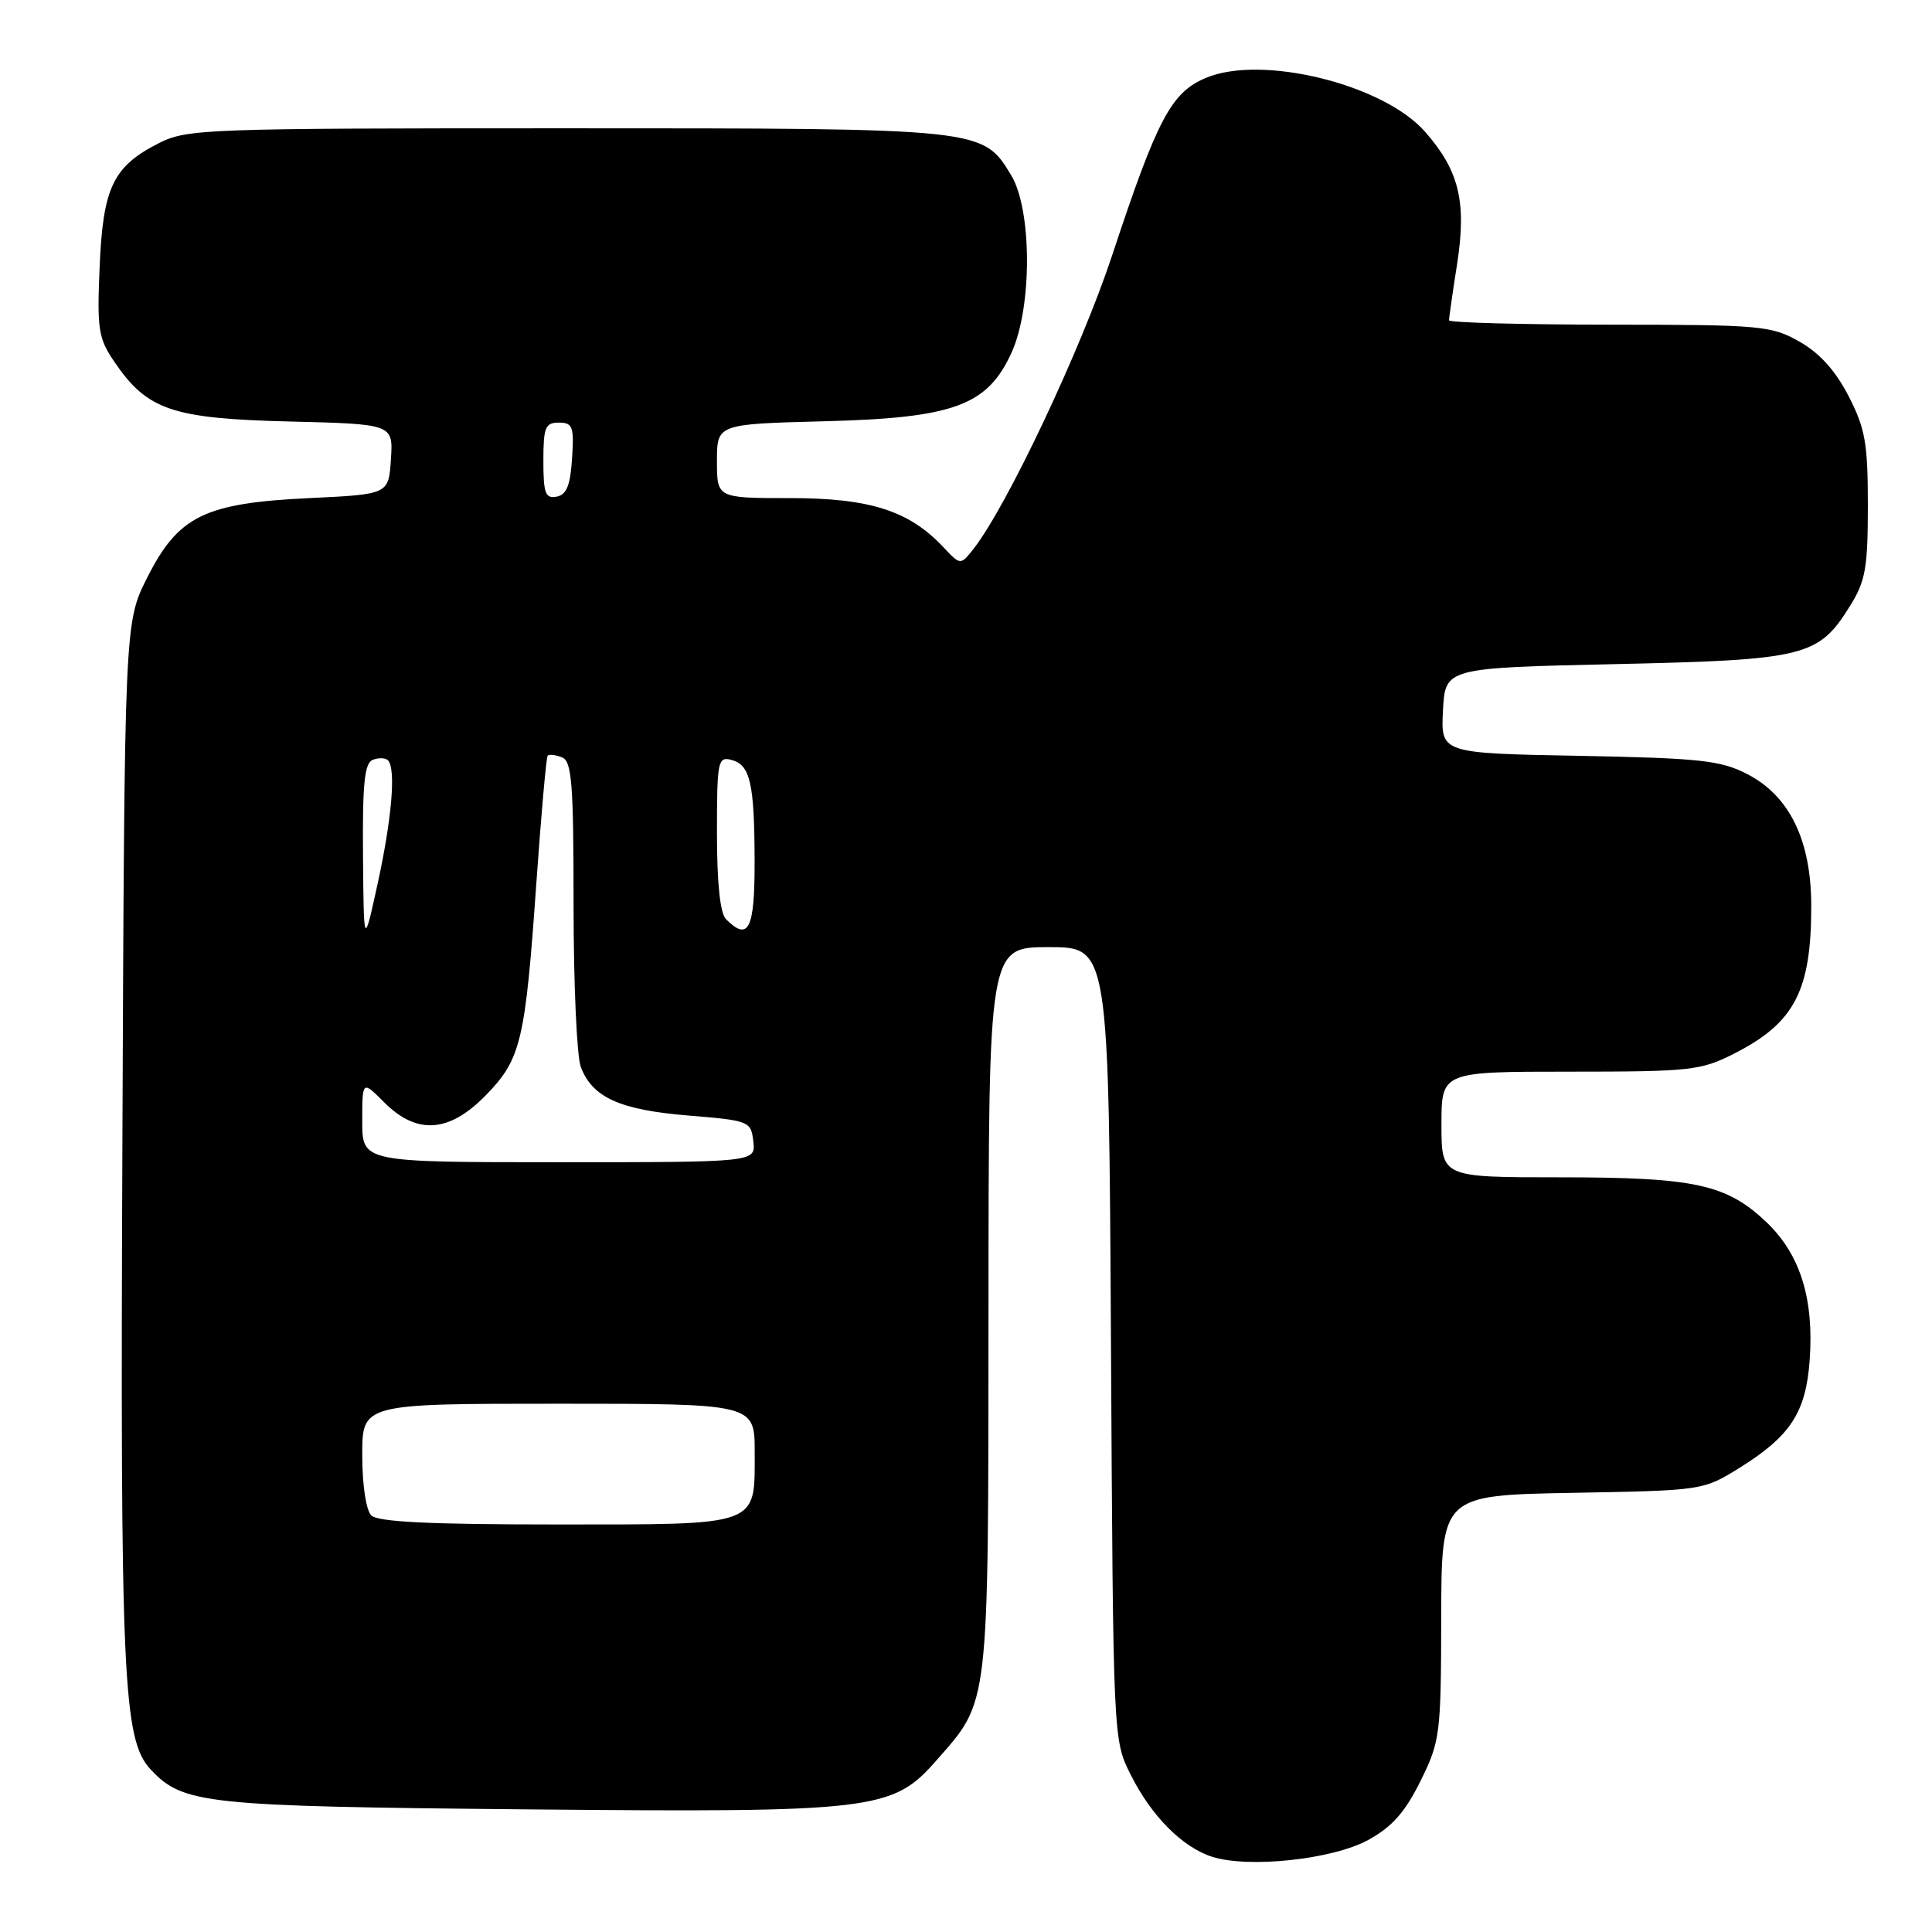 <?xml version="1.0" encoding="UTF-8" standalone="no"?>
<!DOCTYPE svg PUBLIC "-//W3C//DTD SVG 1.1//EN" "http://www.w3.org/Graphics/SVG/1.1/DTD/svg11.dtd" >
<svg xmlns="http://www.w3.org/2000/svg" xmlns:xlink="http://www.w3.org/1999/xlink" version="1.1" viewBox="0 0 256 256">
 <g >
 <path fill="currentColor"
d=" M 181.29 243.81 C 184.46 242.07 186.17 240.14 188.22 236.00 C 190.83 230.71 190.94 229.88 190.97 214.31 C 191.00 198.13 191.00 198.13 208.33 197.81 C 225.61 197.50 225.68 197.49 230.49 194.50 C 237.24 190.30 239.29 187.16 239.79 180.25 C 240.38 172.09 238.54 166.22 234.08 161.96 C 228.77 156.91 224.59 156.00 206.63 156.00 C 191.00 156.00 191.00 156.00 191.00 149.00 C 191.00 142.00 191.00 142.00 208.03 142.00 C 224.02 142.00 225.36 141.85 229.78 139.61 C 237.78 135.55 240.00 131.30 240.00 120.06 C 240.00 111.36 237.14 105.46 231.50 102.56 C 227.98 100.75 225.29 100.46 209.20 100.15 C 190.91 99.81 190.91 99.81 191.20 94.15 C 191.50 88.50 191.50 88.50 214.00 88.00 C 239.27 87.44 240.96 87.02 245.15 80.27 C 247.19 77.00 247.50 75.23 247.50 66.97 C 247.50 58.72 247.16 56.78 244.94 52.47 C 243.21 49.11 241.10 46.77 238.44 45.27 C 234.71 43.15 233.38 43.03 213.25 43.02 C 201.56 43.01 192.00 42.75 192.00 42.44 C 192.00 42.13 192.48 38.76 193.08 34.94 C 194.35 26.74 193.34 22.60 188.83 17.46 C 183.31 11.17 167.23 7.21 159.81 10.31 C 155.19 12.24 153.35 15.72 147.37 33.82 C 143.26 46.25 133.44 67.05 129.01 72.71 C 127.27 74.92 127.27 74.92 124.97 72.47 C 120.46 67.67 115.24 66.00 104.68 66.00 C 95.00 66.00 95.00 66.00 95.00 61.09 C 95.00 56.19 95.00 56.19 109.25 55.82 C 126.41 55.38 130.85 53.75 134.05 46.69 C 136.79 40.66 136.75 27.74 133.97 23.19 C 130.20 16.99 130.28 17.00 74.99 17.00 C 26.79 17.00 24.77 17.08 20.97 19.01 C 14.97 22.08 13.64 24.87 13.20 35.40 C 12.85 43.65 13.03 44.82 15.16 47.95 C 19.51 54.34 22.79 55.46 38.30 55.85 C 52.10 56.19 52.10 56.19 51.80 60.85 C 51.50 65.50 51.50 65.50 41.00 66.00 C 27.09 66.66 23.62 68.37 19.50 76.55 C 16.50 82.50 16.50 82.50 16.22 151.00 C 15.92 222.55 16.28 230.54 19.98 234.48 C 24.27 239.05 27.09 239.35 69.78 239.75 C 115.83 240.18 118.26 239.89 124.03 233.32 C 131.15 225.21 130.95 226.86 130.98 173.50 C 131.00 125.50 131.00 125.50 138.96 125.50 C 146.92 125.50 146.92 125.50 147.21 178.00 C 147.50 230.43 147.50 230.51 149.79 235.10 C 152.53 240.60 156.64 244.75 160.60 246.03 C 165.45 247.58 176.56 246.39 181.29 243.81 Z  M 49.20 200.80 C 48.50 200.10 48.00 196.76 48.00 192.80 C 48.00 186.00 48.00 186.00 74.00 186.00 C 100.00 186.00 100.00 186.00 100.00 192.43 C 100.00 202.33 100.91 202.00 73.63 202.00 C 56.90 202.00 50.06 201.66 49.20 200.80 Z  M 48.00 148.58 C 48.00 143.15 48.00 143.15 50.92 146.08 C 55.25 150.40 59.52 150.10 64.37 145.13 C 69.04 140.35 69.60 137.98 71.07 117.00 C 71.71 107.92 72.38 100.33 72.57 100.13 C 72.76 99.92 73.61 100.02 74.46 100.35 C 75.77 100.85 76.00 103.73 76.00 119.90 C 76.00 130.33 76.43 140.00 76.96 141.38 C 78.49 145.42 82.12 147.06 91.16 147.81 C 99.32 148.48 99.51 148.56 99.82 151.25 C 100.13 154.00 100.13 154.00 74.07 154.00 C 48.00 154.00 48.00 154.00 48.00 148.58 Z  M 48.10 113.36 C 48.02 103.79 48.30 101.10 49.40 100.68 C 50.17 100.38 51.07 100.41 51.40 100.74 C 52.48 101.81 51.94 108.35 50.06 117.00 C 48.20 125.50 48.20 125.50 48.10 113.36 Z  M 96.20 121.80 C 95.42 121.02 95.00 117.00 95.00 110.39 C 95.00 100.84 95.12 100.22 96.91 100.69 C 99.42 101.34 99.97 103.76 99.99 114.25 C 100.00 123.14 99.18 124.78 96.20 121.80 Z  M 72.00 61.07 C 72.00 56.62 72.25 56.00 74.05 56.00 C 75.88 56.00 76.08 56.53 75.80 60.74 C 75.58 64.31 75.07 65.56 73.75 65.81 C 72.27 66.10 72.00 65.36 72.00 61.07 Z "/>
</g>
</svg>